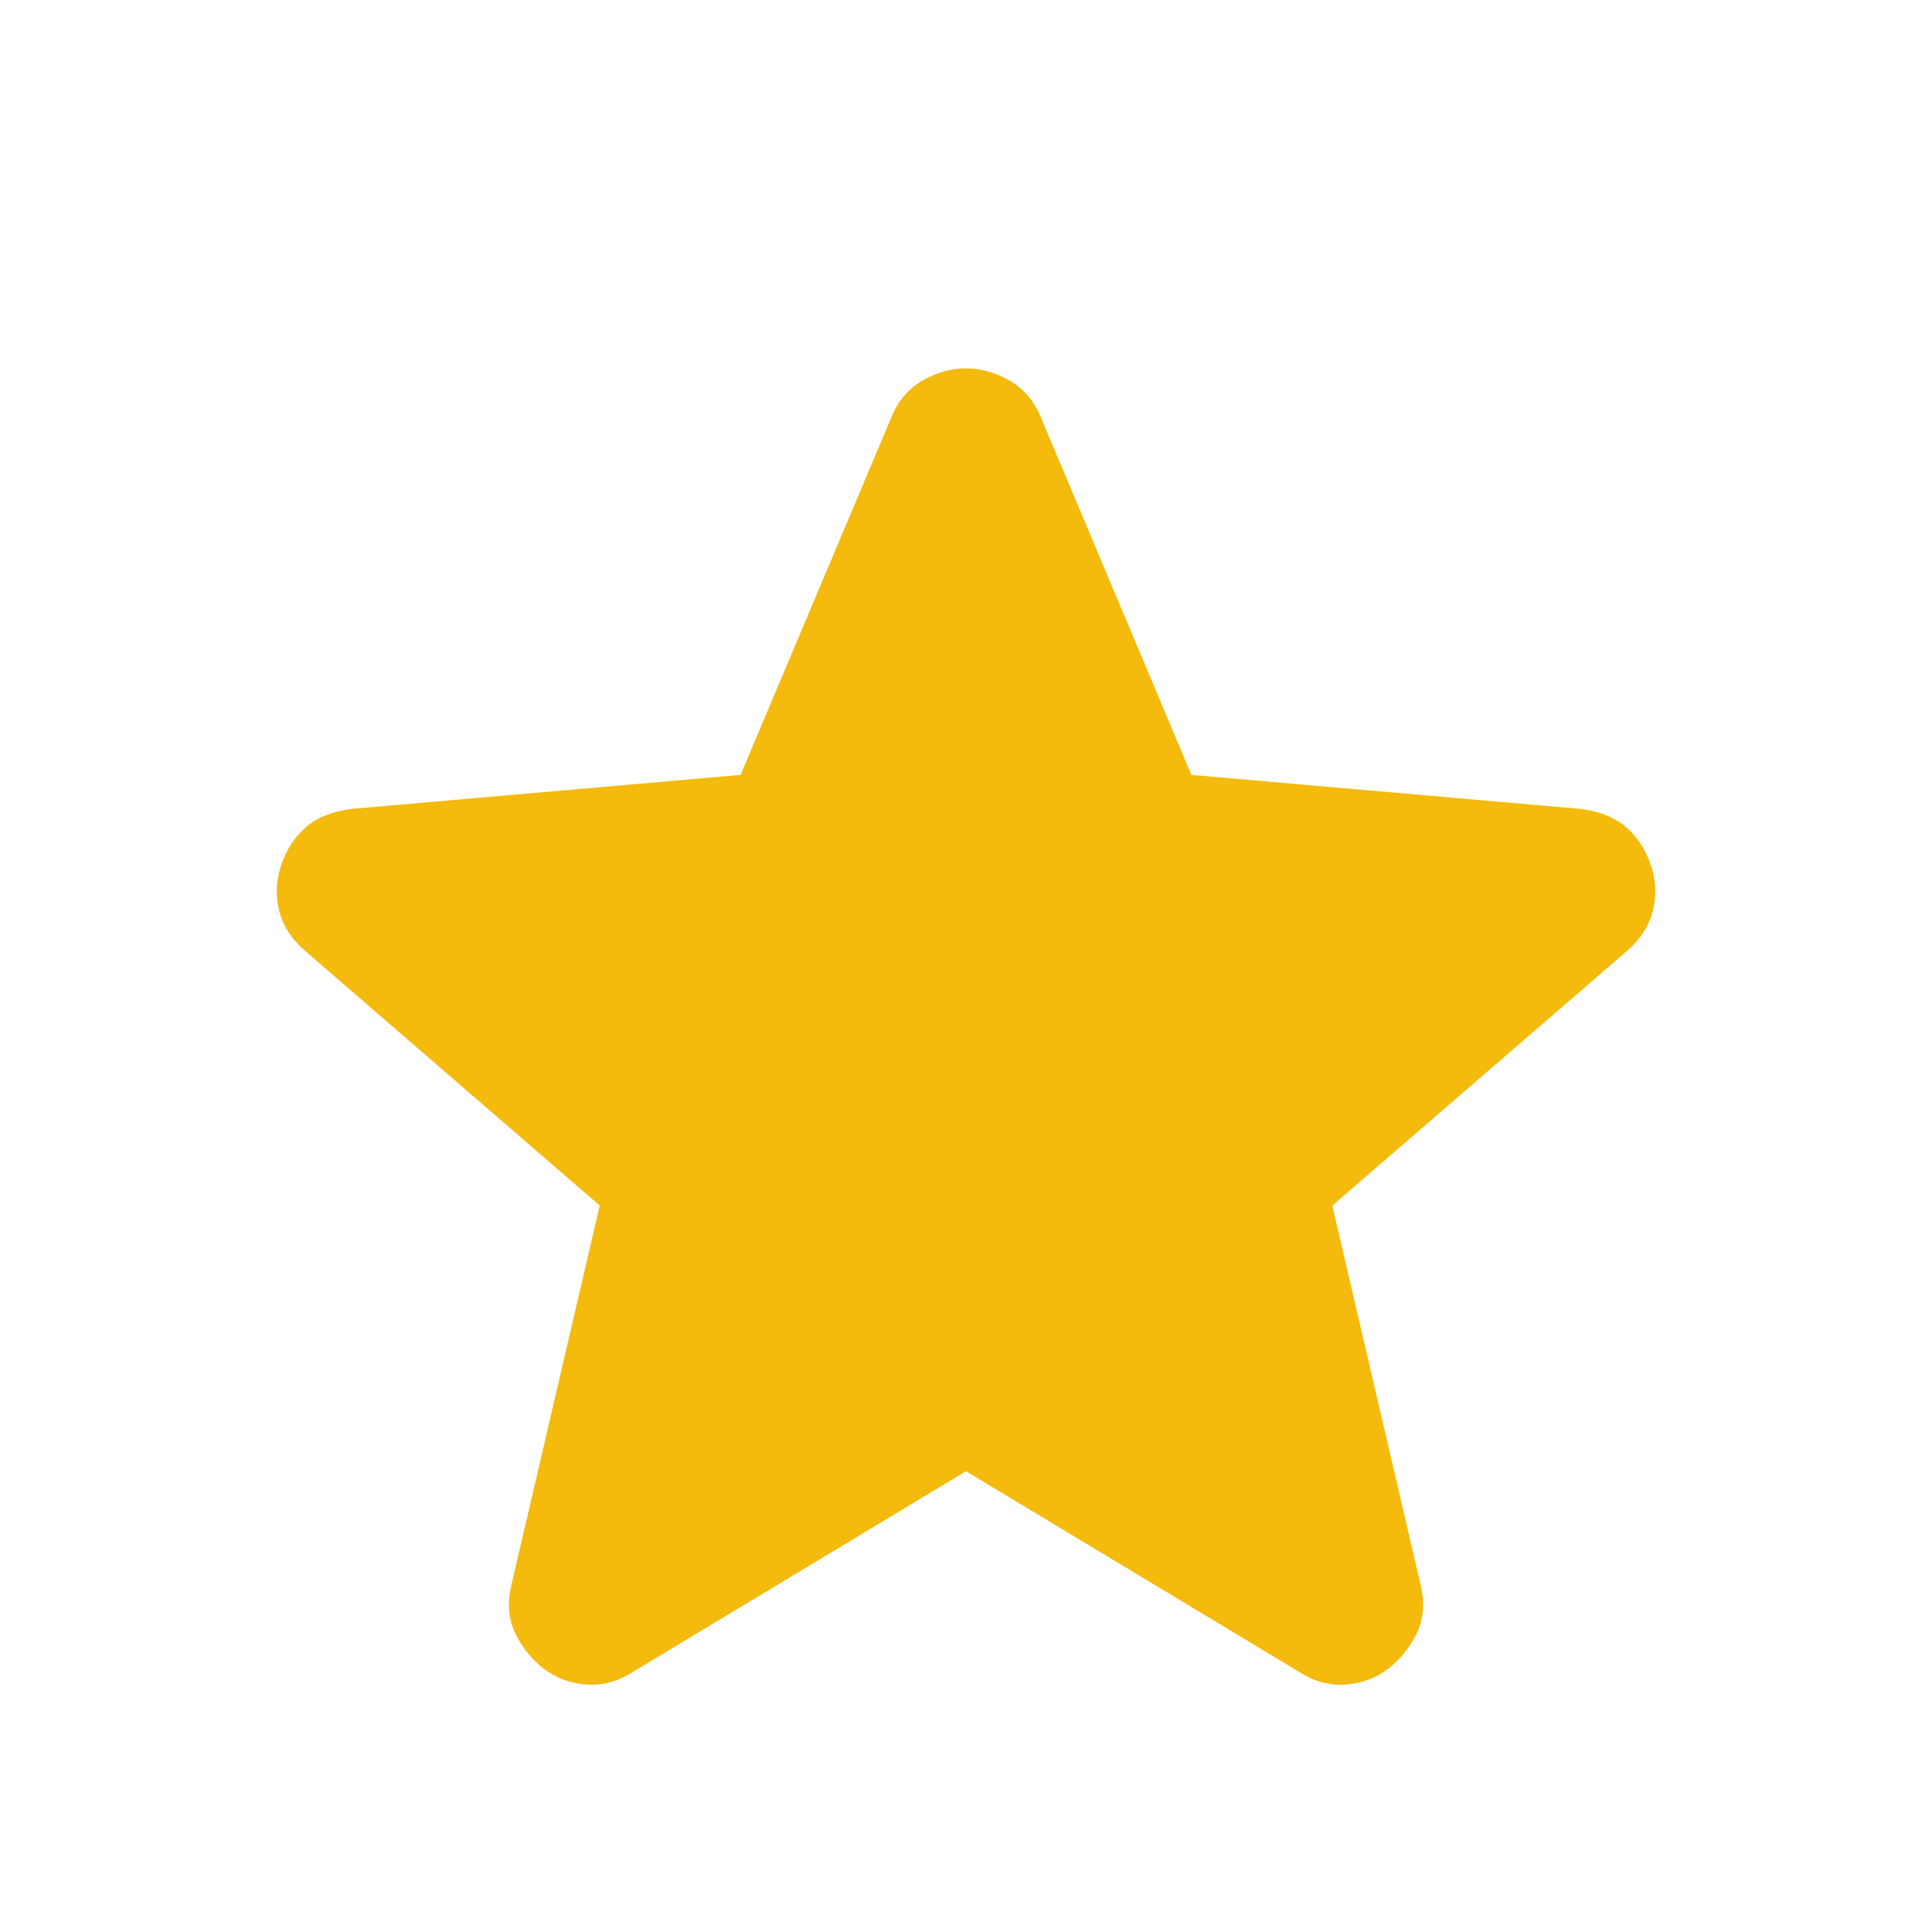 <svg width="12" height="12" viewBox="0 0 12 12" fill="none" xmlns="http://www.w3.org/2000/svg">
<path d="M6 9.138L3.925 10.388C3.833 10.446 3.738 10.471 3.638 10.463C3.538 10.454 3.45 10.421 3.375 10.363C3.3 10.304 3.242 10.231 3.2 10.144C3.158 10.056 3.15 9.958 3.175 9.85L3.725 7.488L1.888 5.9C1.804 5.825 1.752 5.74 1.731 5.644C1.71 5.548 1.717 5.454 1.75 5.363C1.783 5.271 1.833 5.196 1.9 5.138C1.967 5.079 2.058 5.042 2.175 5.025L4.6 4.813L5.538 2.588C5.579 2.488 5.644 2.413 5.731 2.363C5.819 2.313 5.908 2.288 6 2.288C6.092 2.288 6.181 2.313 6.269 2.363C6.356 2.413 6.421 2.488 6.463 2.588L7.4 4.813L9.825 5.025C9.942 5.042 10.033 5.079 10.1 5.138C10.167 5.196 10.217 5.271 10.25 5.363C10.283 5.454 10.29 5.548 10.269 5.644C10.248 5.74 10.196 5.825 10.113 5.9L8.275 7.488L8.825 9.85C8.85 9.958 8.842 10.056 8.8 10.144C8.758 10.231 8.7 10.304 8.625 10.363C8.55 10.421 8.463 10.454 8.363 10.463C8.263 10.471 8.167 10.446 8.075 10.388L6 9.138Z" fill="#F4BA0C"/>
</svg>
